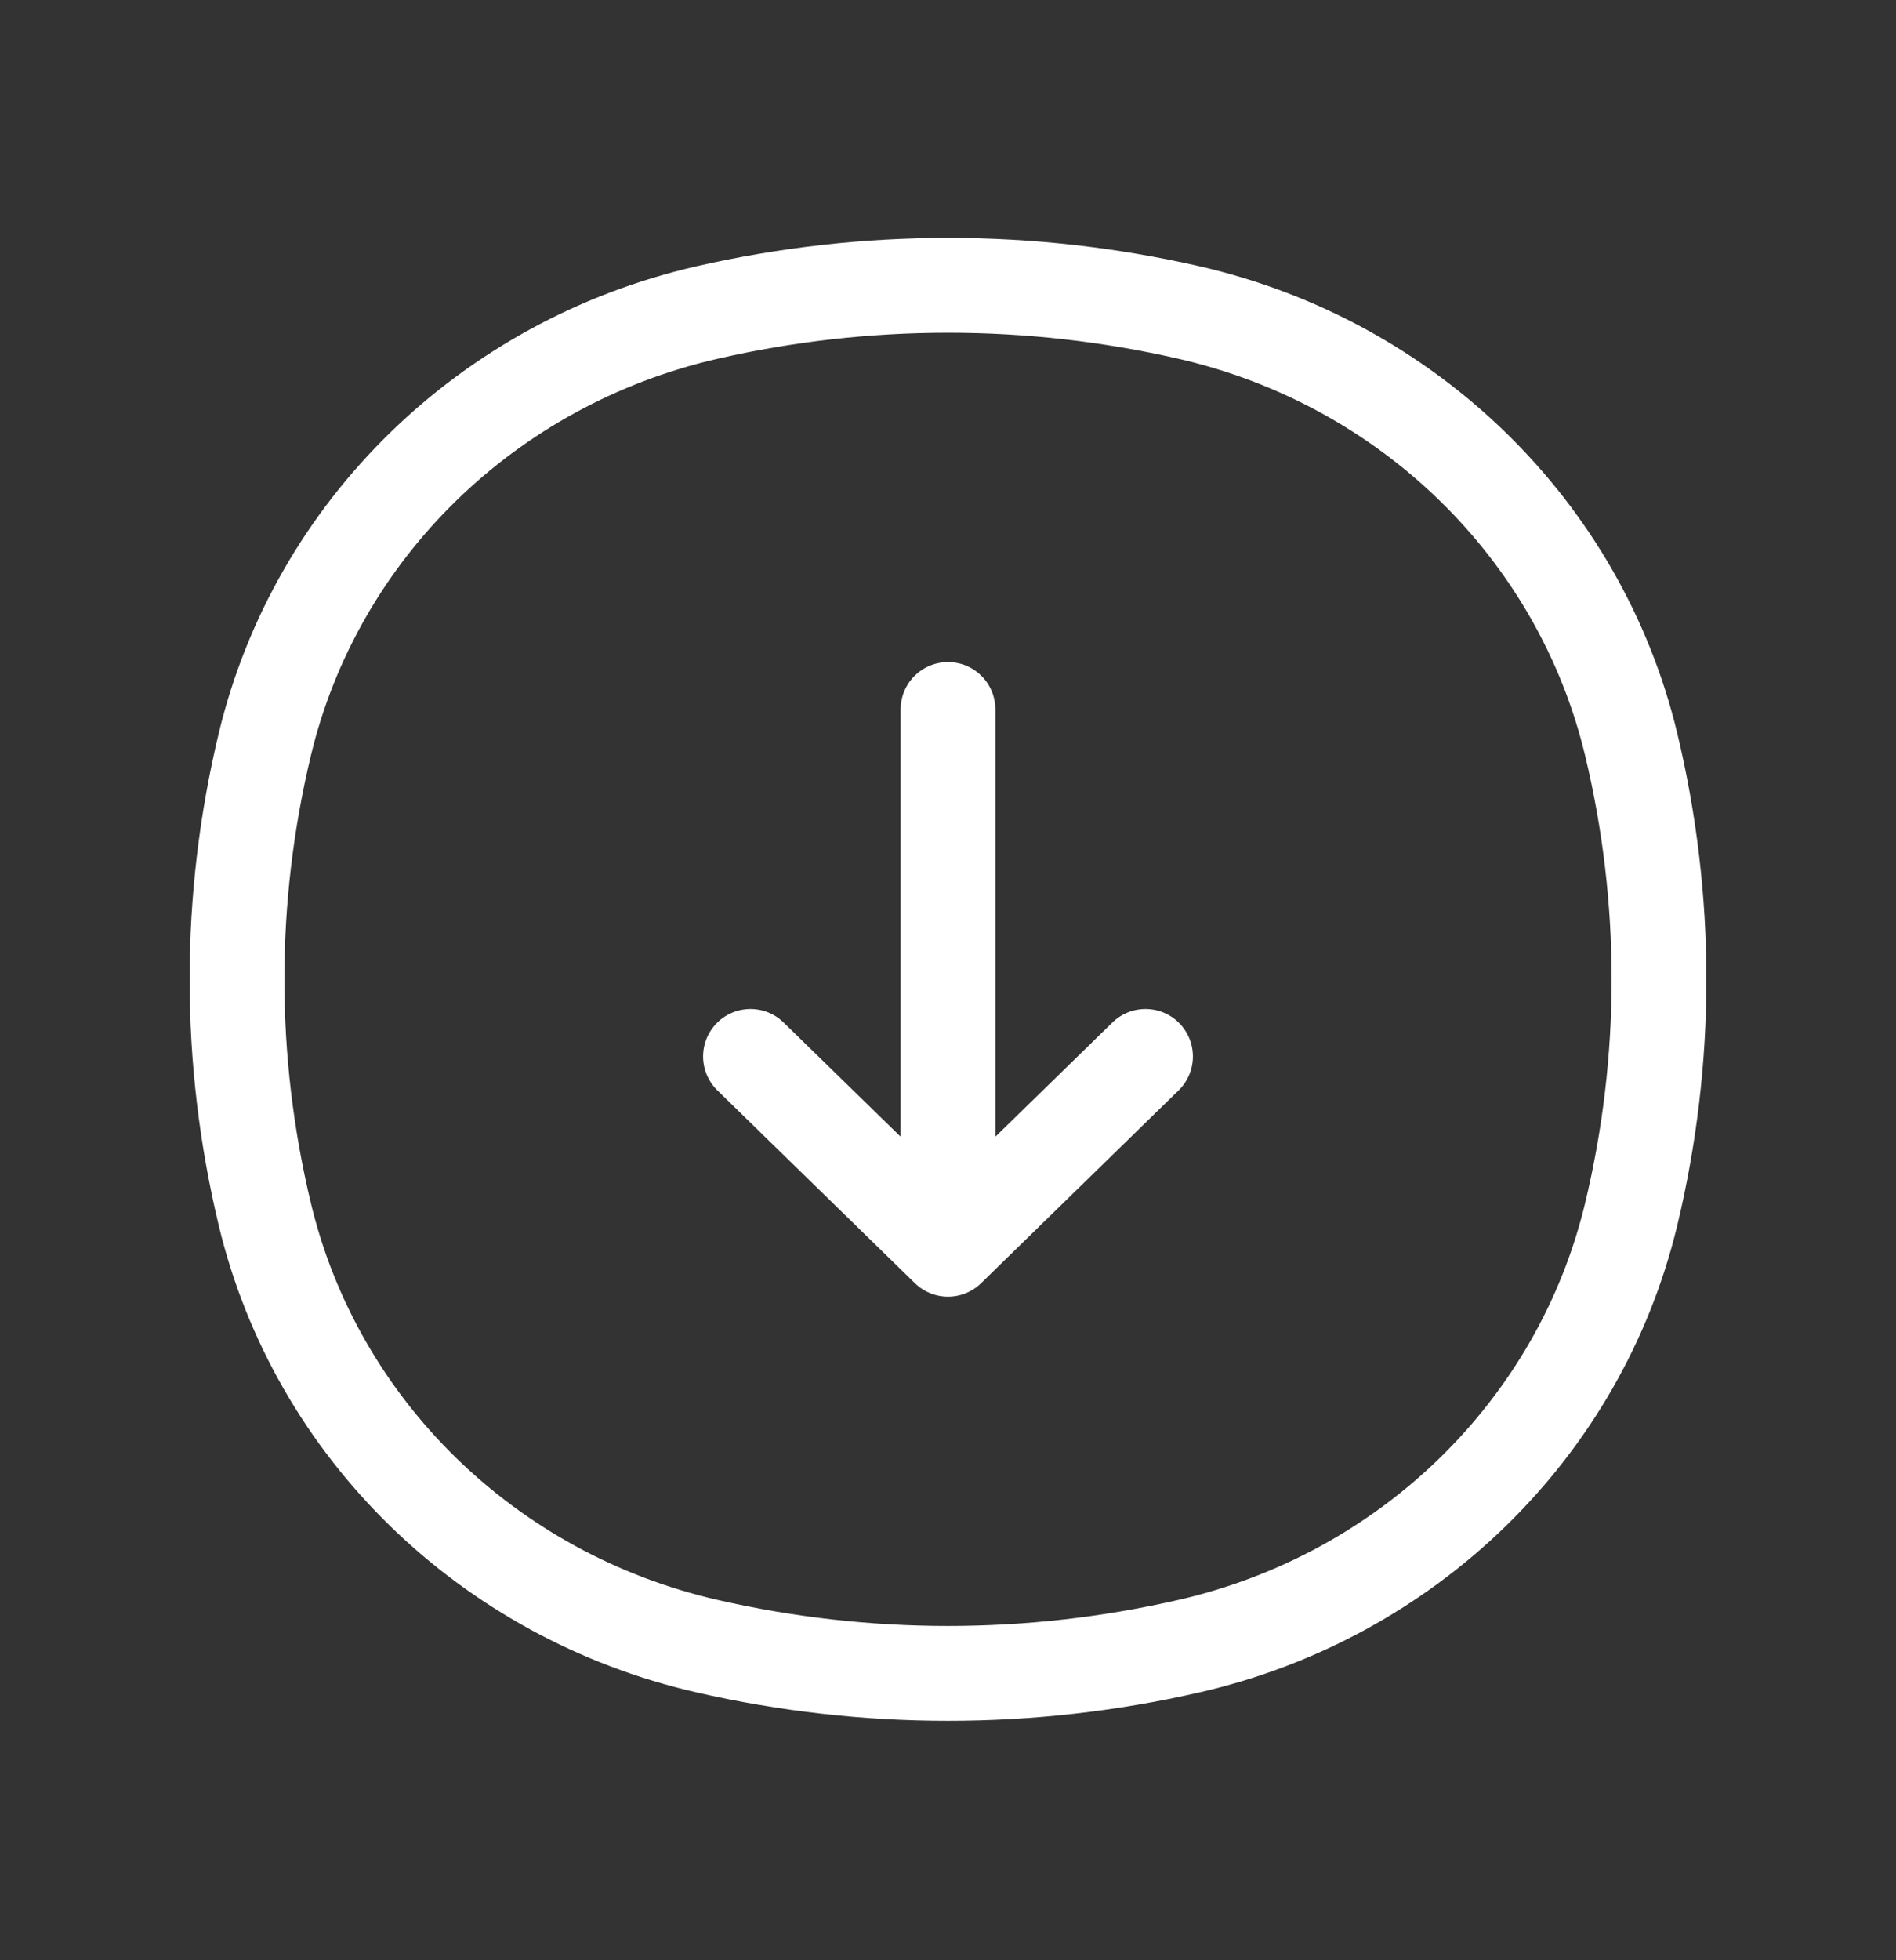 <svg width="30" height="31" viewBox="0 0 30 31" fill="none" xmlns="http://www.w3.org/2000/svg">
<rect x="0" y="0" width="30" height="31" fill="#333333" stroke="none"/>
<path d="M4.191 11.769C5.005 8.382 7.716 5.737 11.188 4.942C13.695 4.369 16.305 4.369 18.812 4.942C22.284 5.737 24.994 8.382 25.809 11.769C26.397 14.215 26.397 16.761 25.809 19.207C24.994 22.594 22.284 25.238 18.812 26.033C16.305 26.607 13.695 26.607 11.188 26.033C7.716 25.238 5.005 22.594 4.191 19.207C3.603 16.761 3.603 14.215 4.191 11.769Z" stroke="white" stroke-width="1.5"/>
<path d="M15 11.22L15 19.756M15 19.756L18.125 16.707M15 19.756L11.875 16.707" stroke="white" stroke-width="1.5" stroke-linecap="round" stroke-linejoin="round"/>
</svg>
